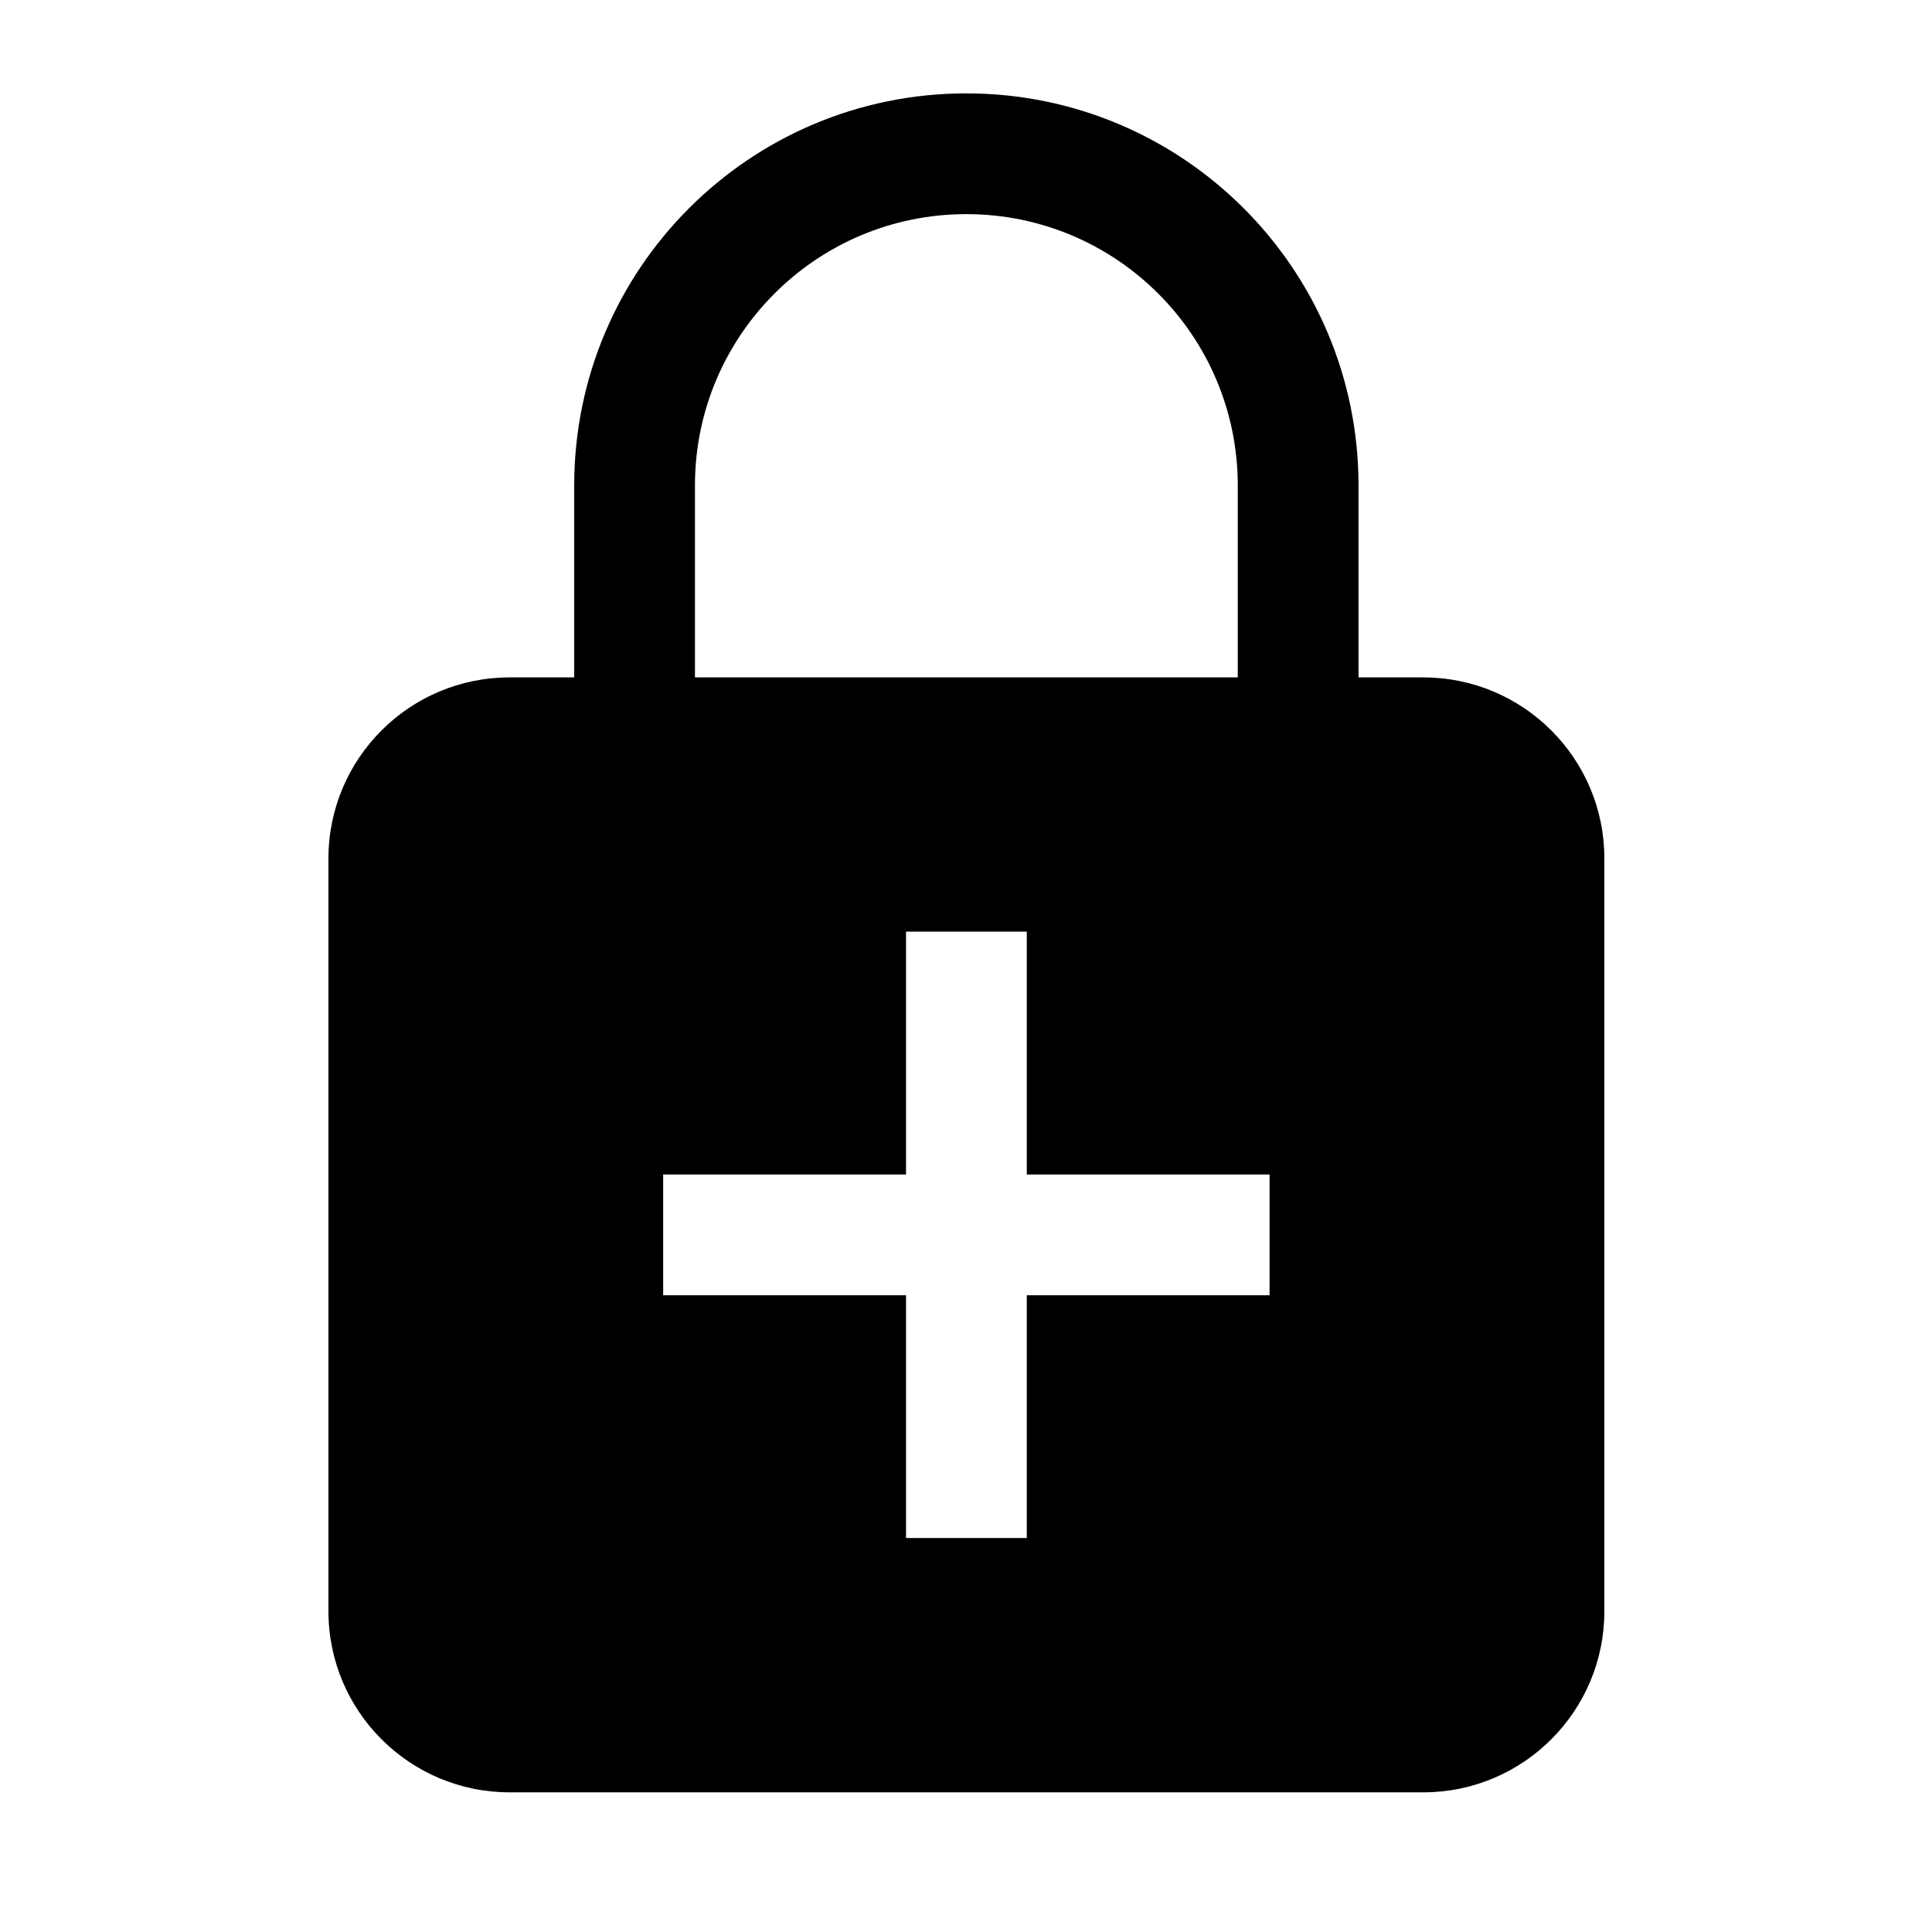<svg width="24" height="24" viewBox="0 0 24 24" fill="none" xmlns="http://www.w3.org/2000/svg">
<path d="M12.004 1.16C9.313 1.16 7.133 3.341 7.133 6.031V8.415H6.33C5.088 8.415 4.08 9.422 4.08 10.665V20.015C4.08 21.257 5.088 22.265 6.33 22.265H17.68C18.923 22.265 19.93 21.257 19.93 20.015V10.665C19.93 9.422 18.923 8.415 17.68 8.415H16.876V6.031C16.876 3.341 14.695 1.16 12.004 1.16ZM15.376 8.415H8.633V6.031C8.633 4.169 10.143 2.66 12.004 2.66C13.866 2.66 15.376 4.169 15.376 6.031V8.415ZM12.755 14.59H15.771V16.09H12.755V19.106H11.255V16.09H8.238V14.59H11.255V11.573H12.755V14.59Z" fill="black"/>
</svg>
